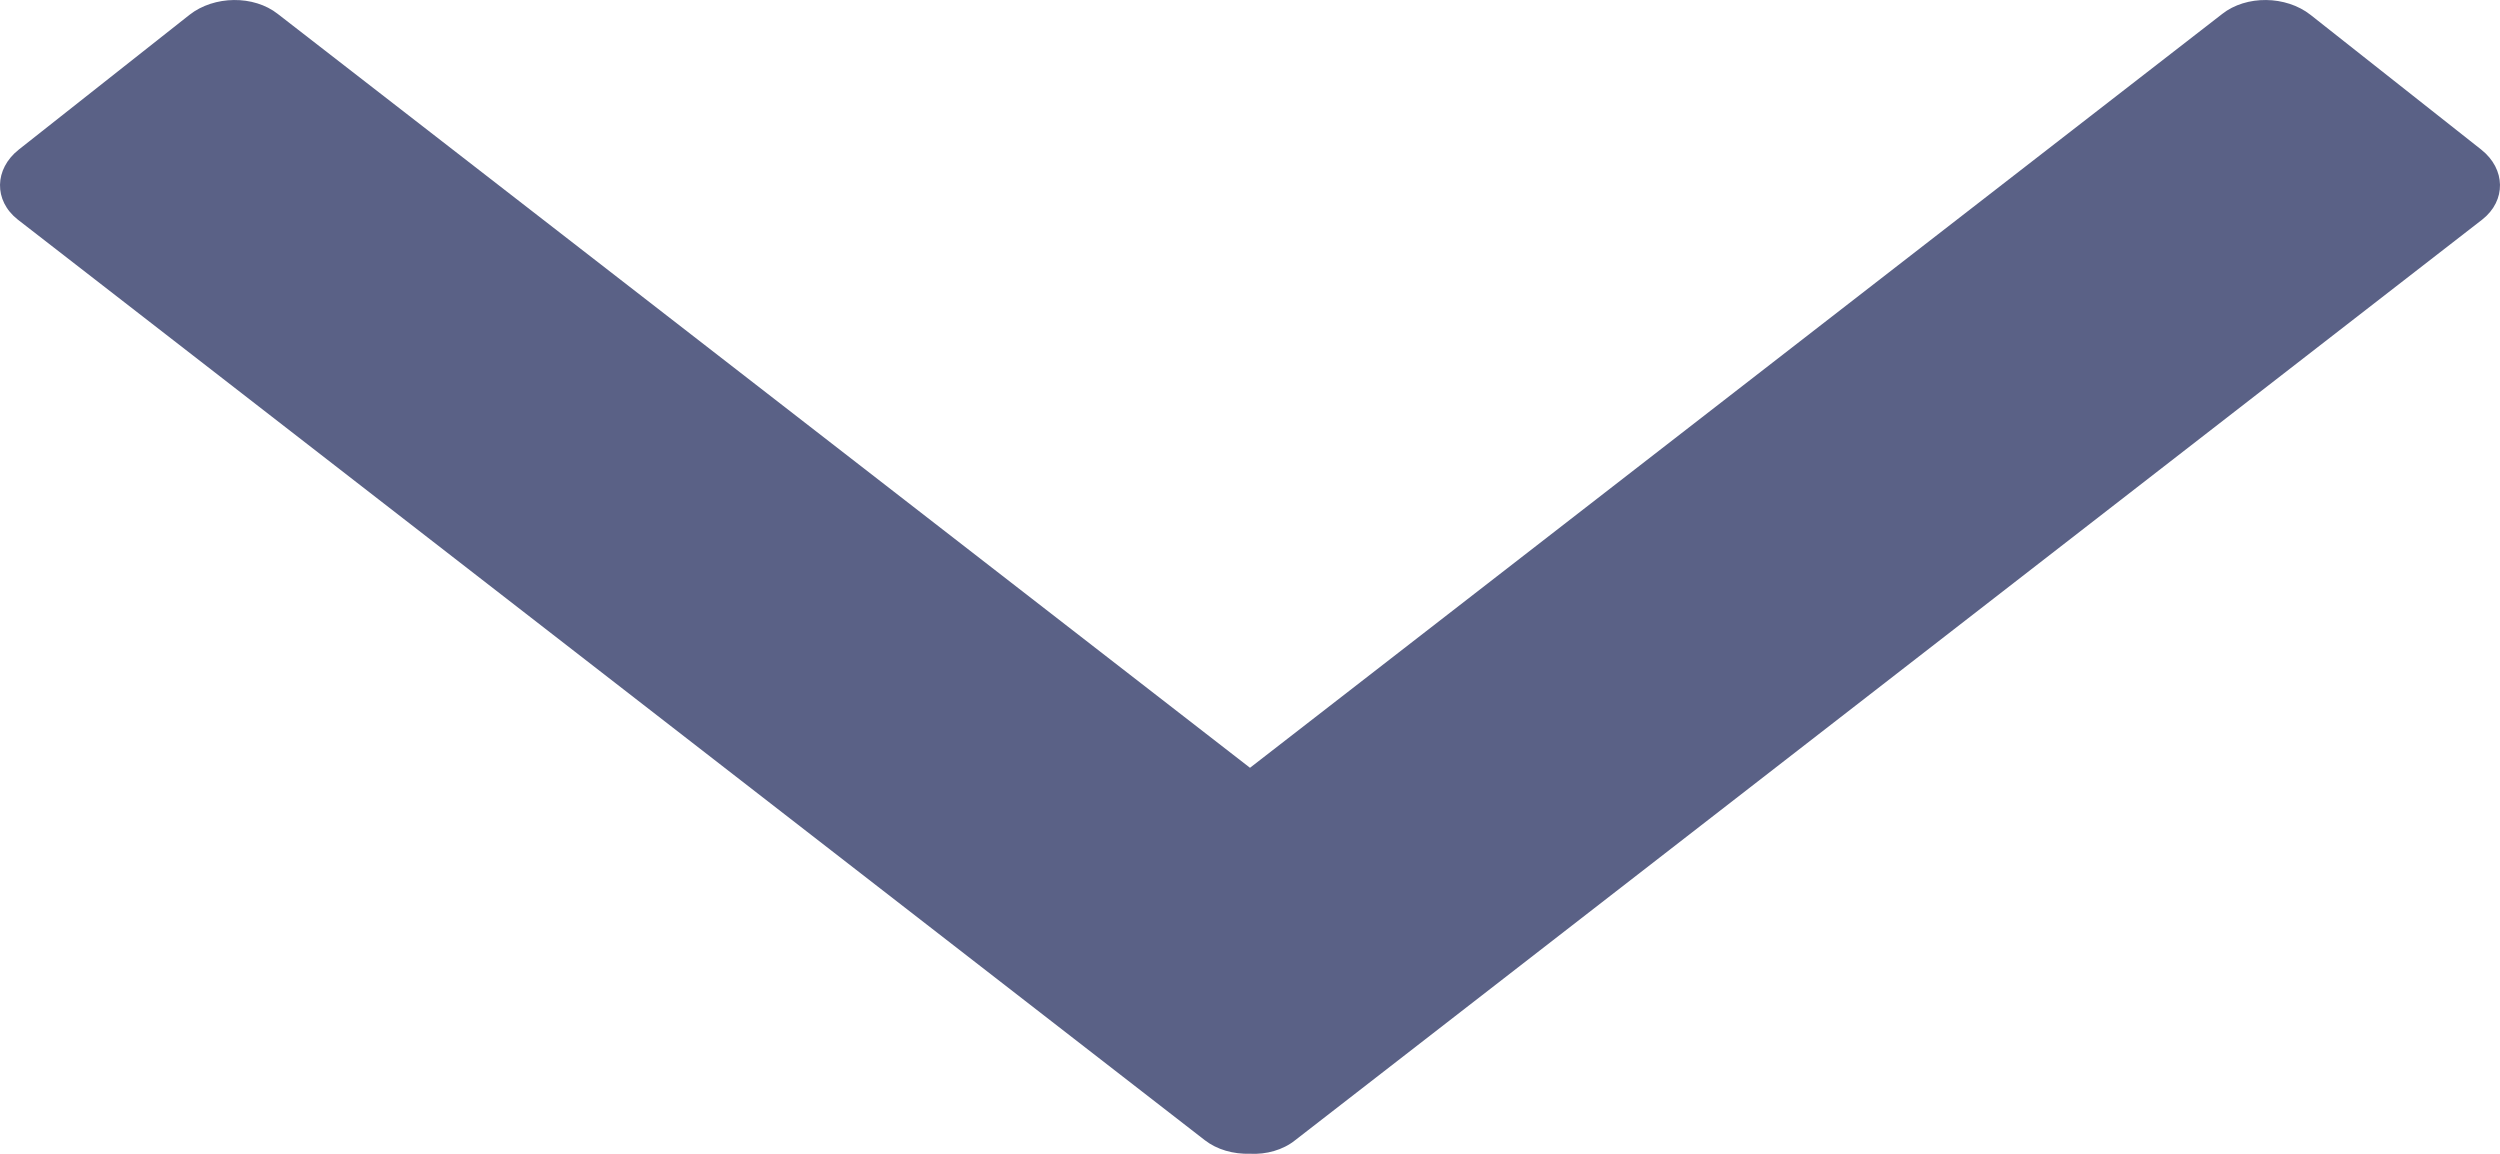 <svg width="26" height="12" viewBox="0 0 26 12" fill="none" xmlns="http://www.w3.org/2000/svg">
<path fill-rule="evenodd" clip-rule="evenodd" d="M23.111 0.145C23.361 -0.052 23.773 -0.047 24.029 0.154L25.805 1.556C26.06 1.758 26.066 2.086 25.816 2.283L13.47 11.858C13.342 11.961 13.168 12.008 13 11.999C12.826 12.004 12.658 11.957 12.53 11.858L0.184 2.283C-0.066 2.086 -0.06 1.758 0.195 1.556L1.971 0.154C2.227 -0.047 2.639 -0.052 2.889 0.145L13 7.985L23.111 0.145Z" fill="#5A6186"/>
</svg>
